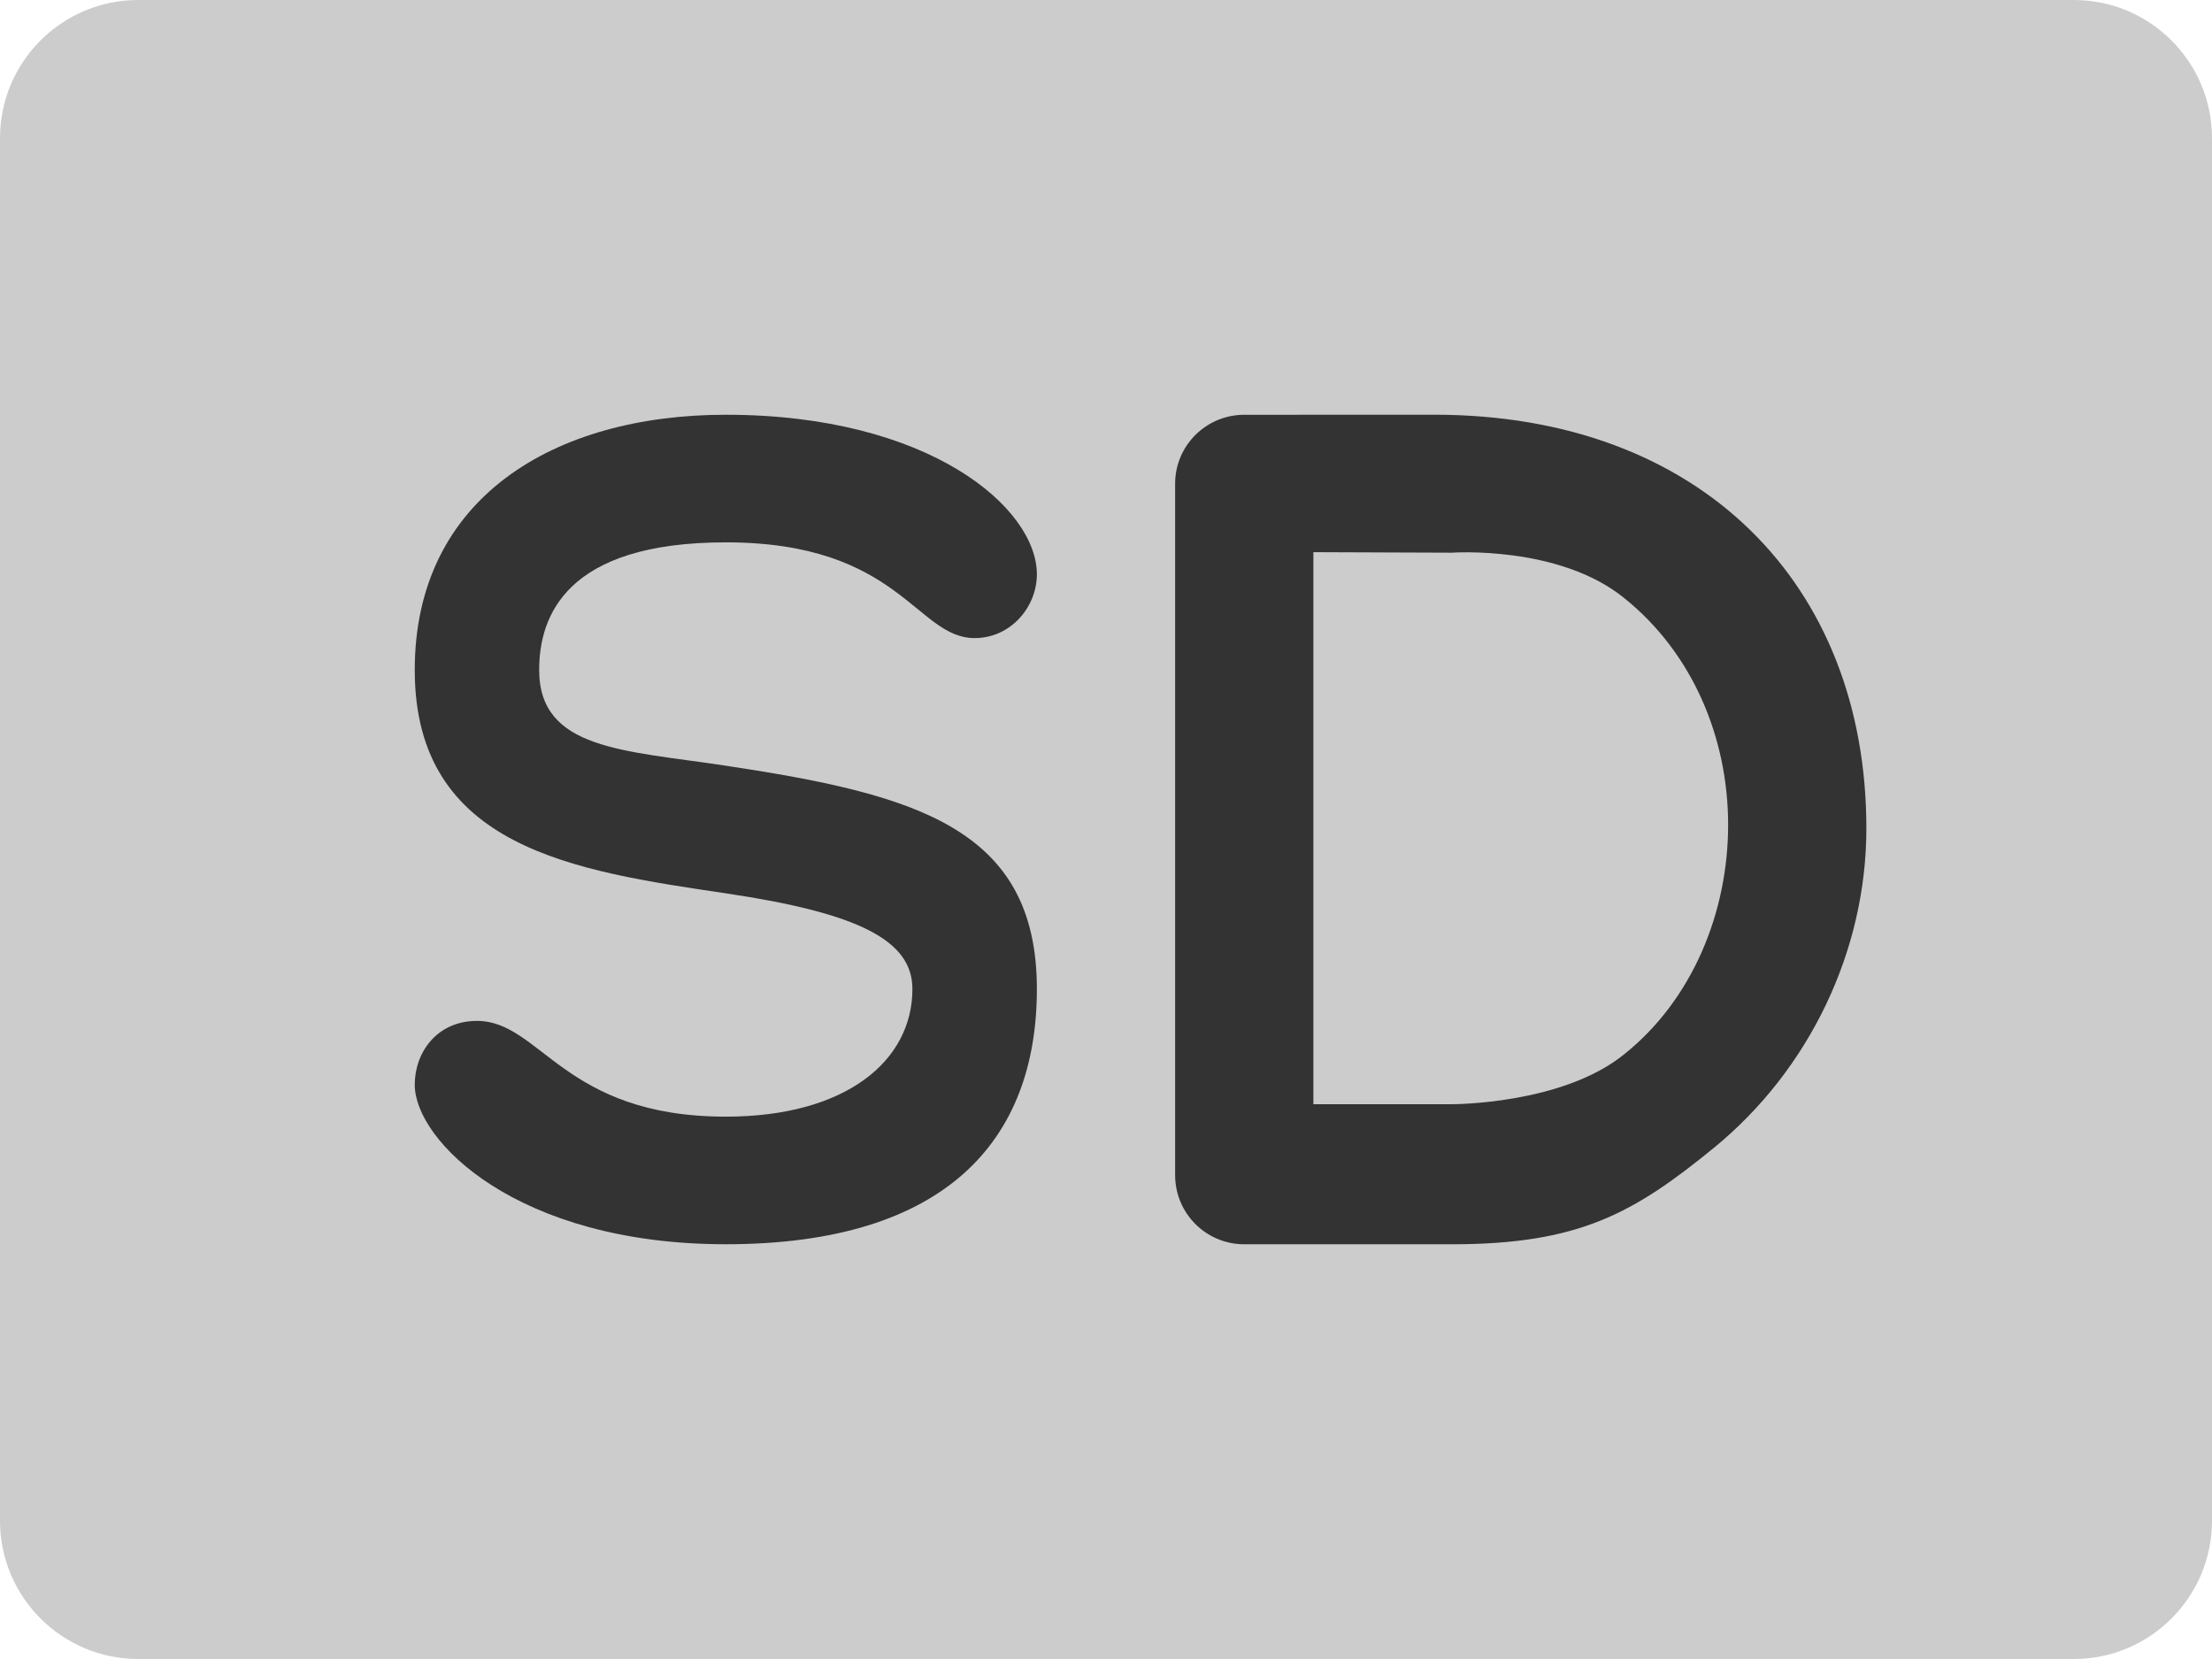 <?xml version="1.0" encoding="iso-8859-1"?>
<!-- Generator: Adobe Illustrator 16.0.0, SVG Export Plug-In . SVG Version: 6.00 Build 0)  -->
<!DOCTYPE svg PUBLIC "-//W3C//DTD SVG 1.1//EN" "http://www.w3.org/Graphics/SVG/1.1/DTD/svg11.dtd">
<svg version="1.1" id="Layer_1" xmlns="http://www.w3.org/2000/svg" xmlns:xlink="http://www.w3.org/1999/xlink" x="0px" y="0px"
	 width="64px" height="48px" viewBox="0 0 64 48" style="enable-background:new 0 0 64 48;" xml:space="preserve">
<g id="Label_12_">
	<g>
		<path style="fill:#CCCCCC;" d="M60,0H4C1.791,0,0,1.79,0,3.999v40C0,46.208,1.791,48,4,48h56c2.209,0,4-1.792,4-4.001v-40
			C64,1.79,62.209,0,60,0z"/>
	</g>
</g>
<g id="D_2_">
	<g>
		<path style="fill-rule:evenodd;clip-rule:evenodd;fill:#333333;" d="M41.5,11.999L36,12.001c-1.104,0-2,0.893-2,1.994
			c0,0.001,0,0.002,0,0.003s0,0.002,0,0.003v20c0,1.104,0.896,2,2,2h2h4c3.677,0,5.258-0.887,7.591-2.793
			C52.359,30.942,54,27.498,54,23.97C54,16.89,49.183,11.999,41.5,11.999z M46.998,30.499C45.2,31.964,42,31.948,42,31.948h-4
			V15.976l4,0.015c0,0,3.111-0.222,4.998,1.317C48.966,18.888,50,21.339,50,23.866C50,26.397,48.966,28.925,46.998,30.499z"/>
	</g>
</g>
<g id="S">
	<g>
		<path style="fill:#333333;" d="M21,22.154c-2.945-0.446-5.4-0.458-5.4-2.77c0-1.534,0.75-3.692,5.4-3.692
			c5.038,0,5.506,2.77,7.199,2.77c1.041,0,1.801-0.895,1.801-1.847C30,14.692,26.887,12,21,12c-4.969,0-9,2.405-9,7.385
			c0,5.164,4.645,5.814,9,6.462c3.847,0.571,5.399,1.36,5.399,2.769c0,2.073-1.916,3.692-5.399,3.692c-4.703,0-5.351-2.77-7.2-2.77
			c-1.153,0-1.8,0.905-1.8,1.847C12,33,14.957,36,21,36c6.393,0,9-3.027,9-7.385C30,23.94,26.466,22.981,21,22.154z"/>
	</g>
</g>
<g>
</g>
<g>
</g>
<g>
</g>
<g>
</g>
<g>
</g>
<g>
</g>
<g>
</g>
<g>
</g>
<g>
</g>
<g>
</g>
<g>
</g>
<g>
</g>
<g>
</g>
<g>
</g>
<g>
</g>
</svg>
